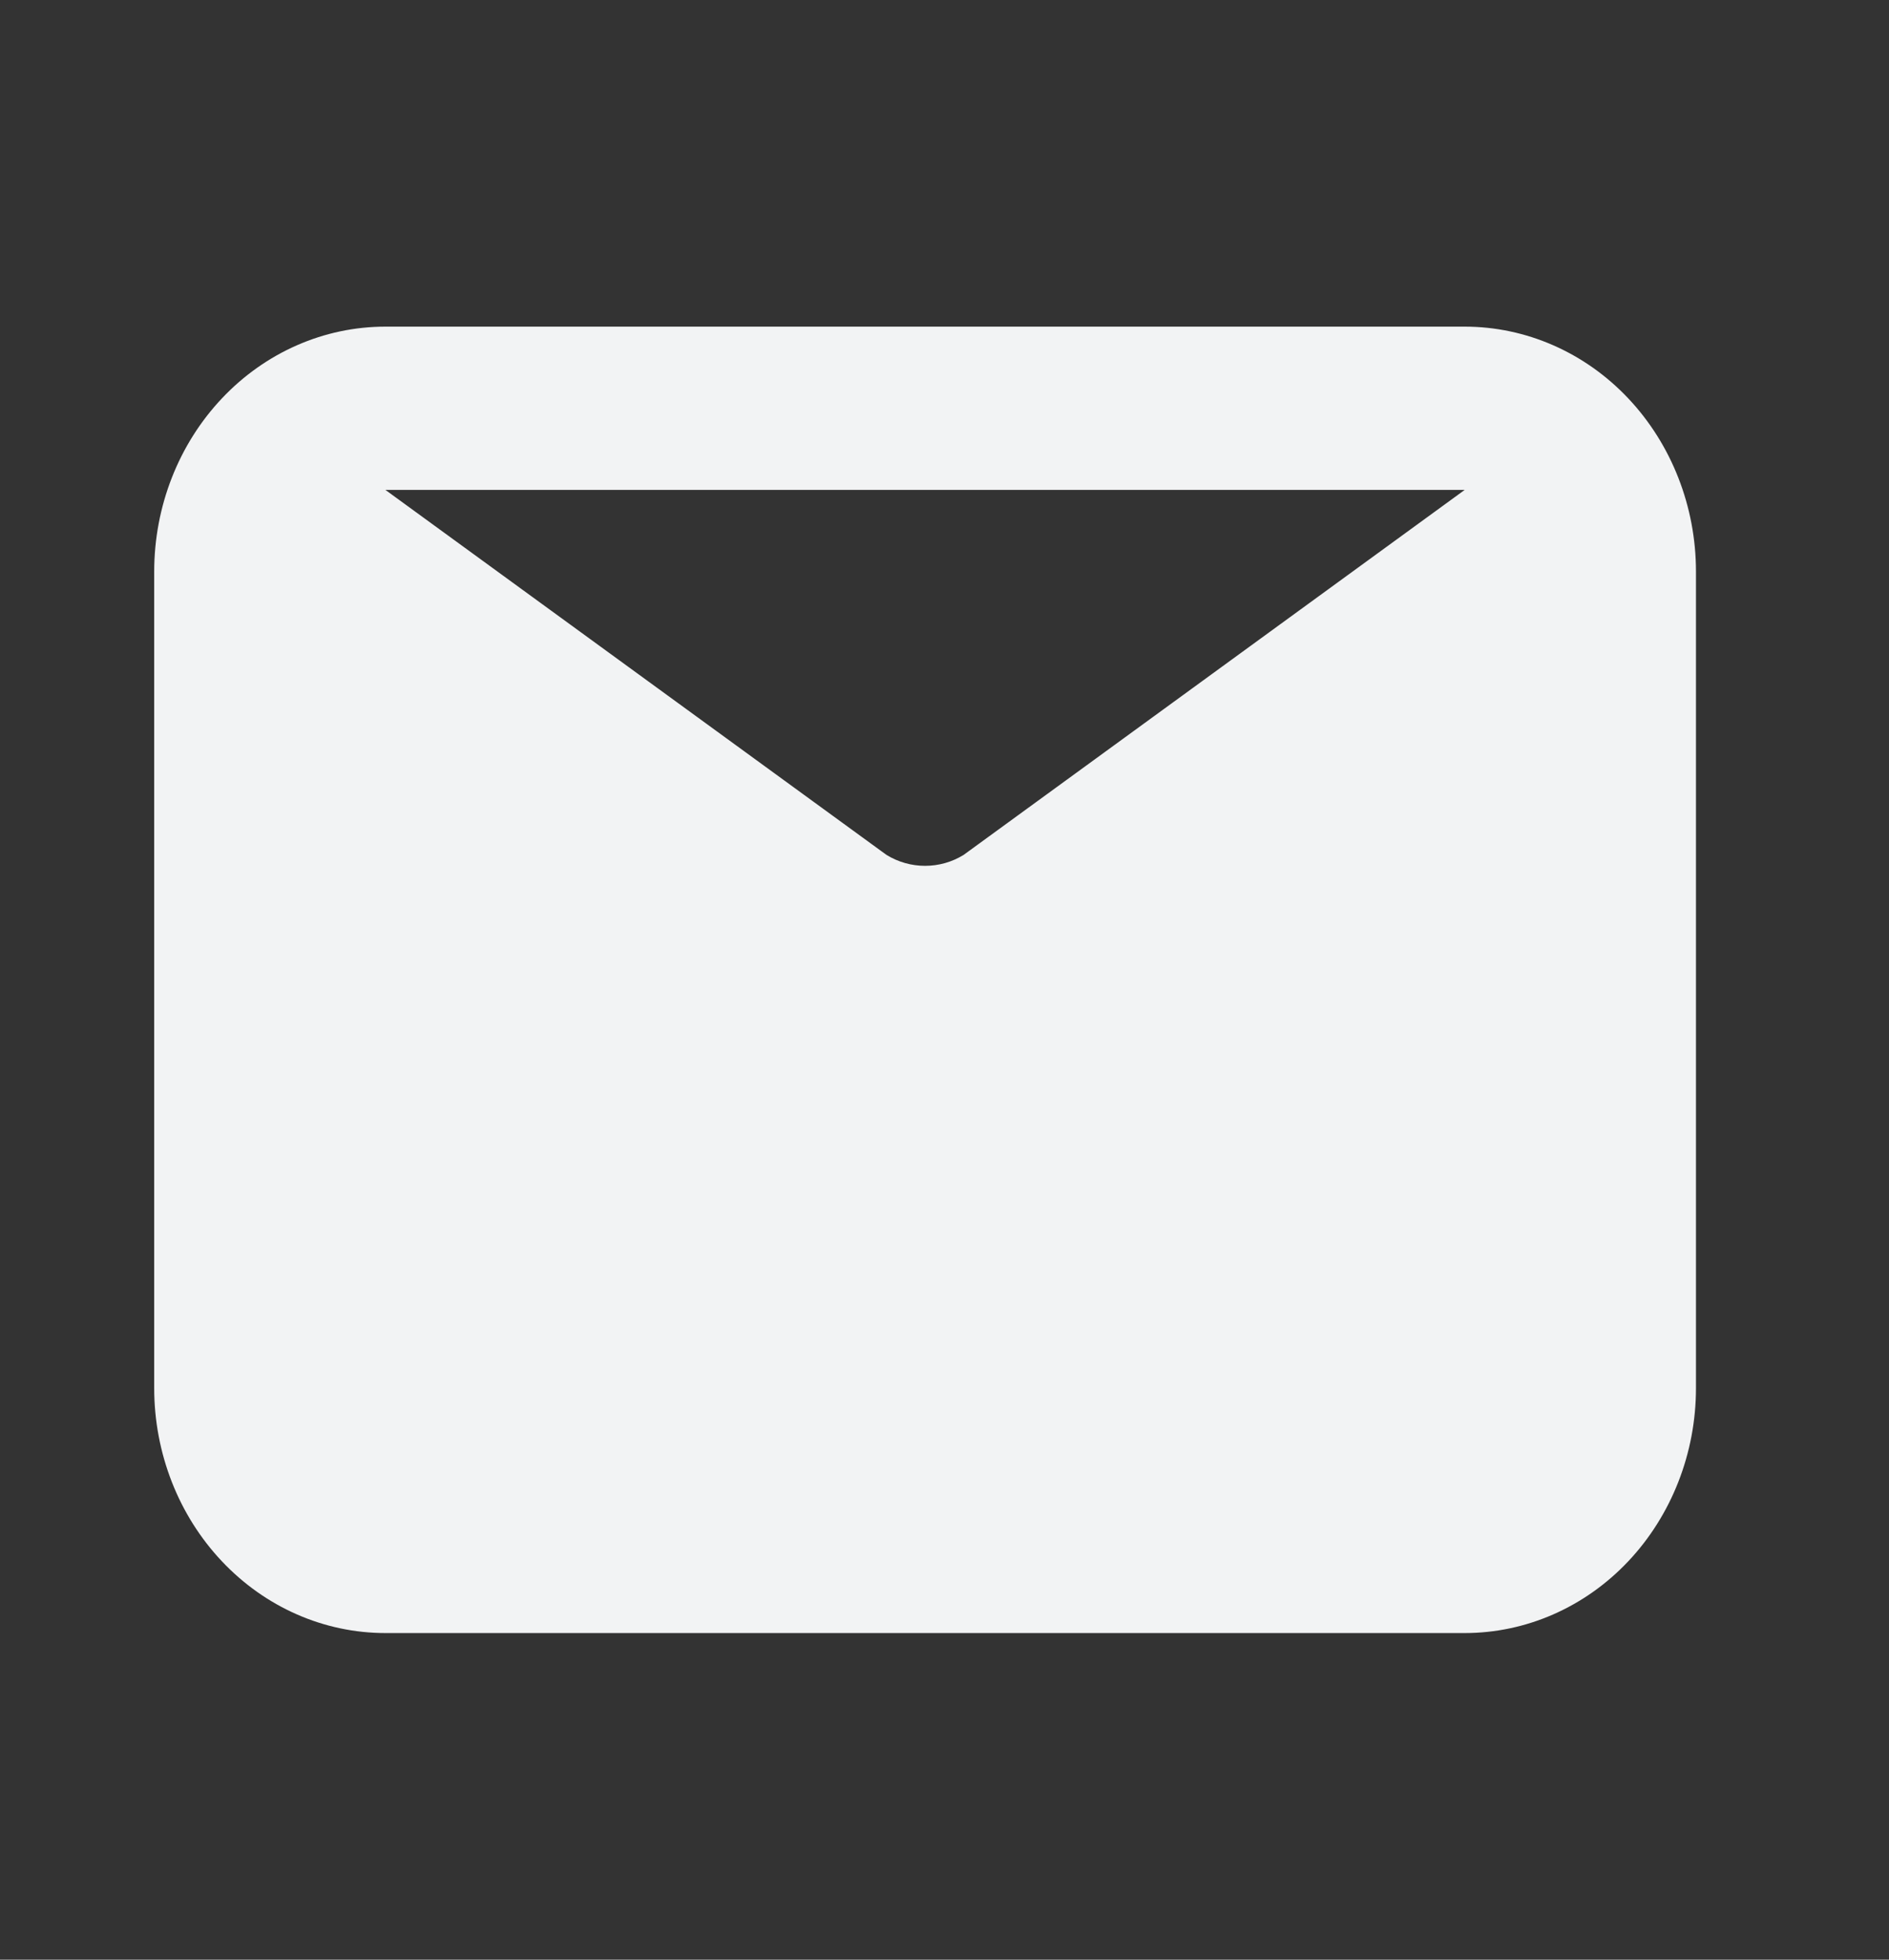 <svg width="27" height="28" viewBox="0 0 27 28" fill="none" xmlns="http://www.w3.org/2000/svg">
<rect x="0" y="0" width="27" height="28" fill="#333333" stroke="none"/>
<path d="M20.935 4.667H5.509C4.633 4.667 3.792 5.035 3.172 5.692C2.552 6.348 2.204 7.238 2.204 8.167V19.833C2.204 20.762 2.552 21.652 3.172 22.308C3.792 22.965 4.633 23.333 5.509 23.333H20.935C21.812 23.333 22.653 22.965 23.273 22.308C23.892 21.652 24.241 20.762 24.241 19.833V8.167C24.241 7.238 23.892 6.348 23.273 5.692C22.653 5.035 21.812 4.667 20.935 4.667ZM20.935 7L13.773 12.215C13.606 12.318 13.416 12.371 13.222 12.371C13.029 12.371 12.839 12.318 12.671 12.215L5.509 7H20.935Z" fill="#F2F3F4"/>
</svg>
